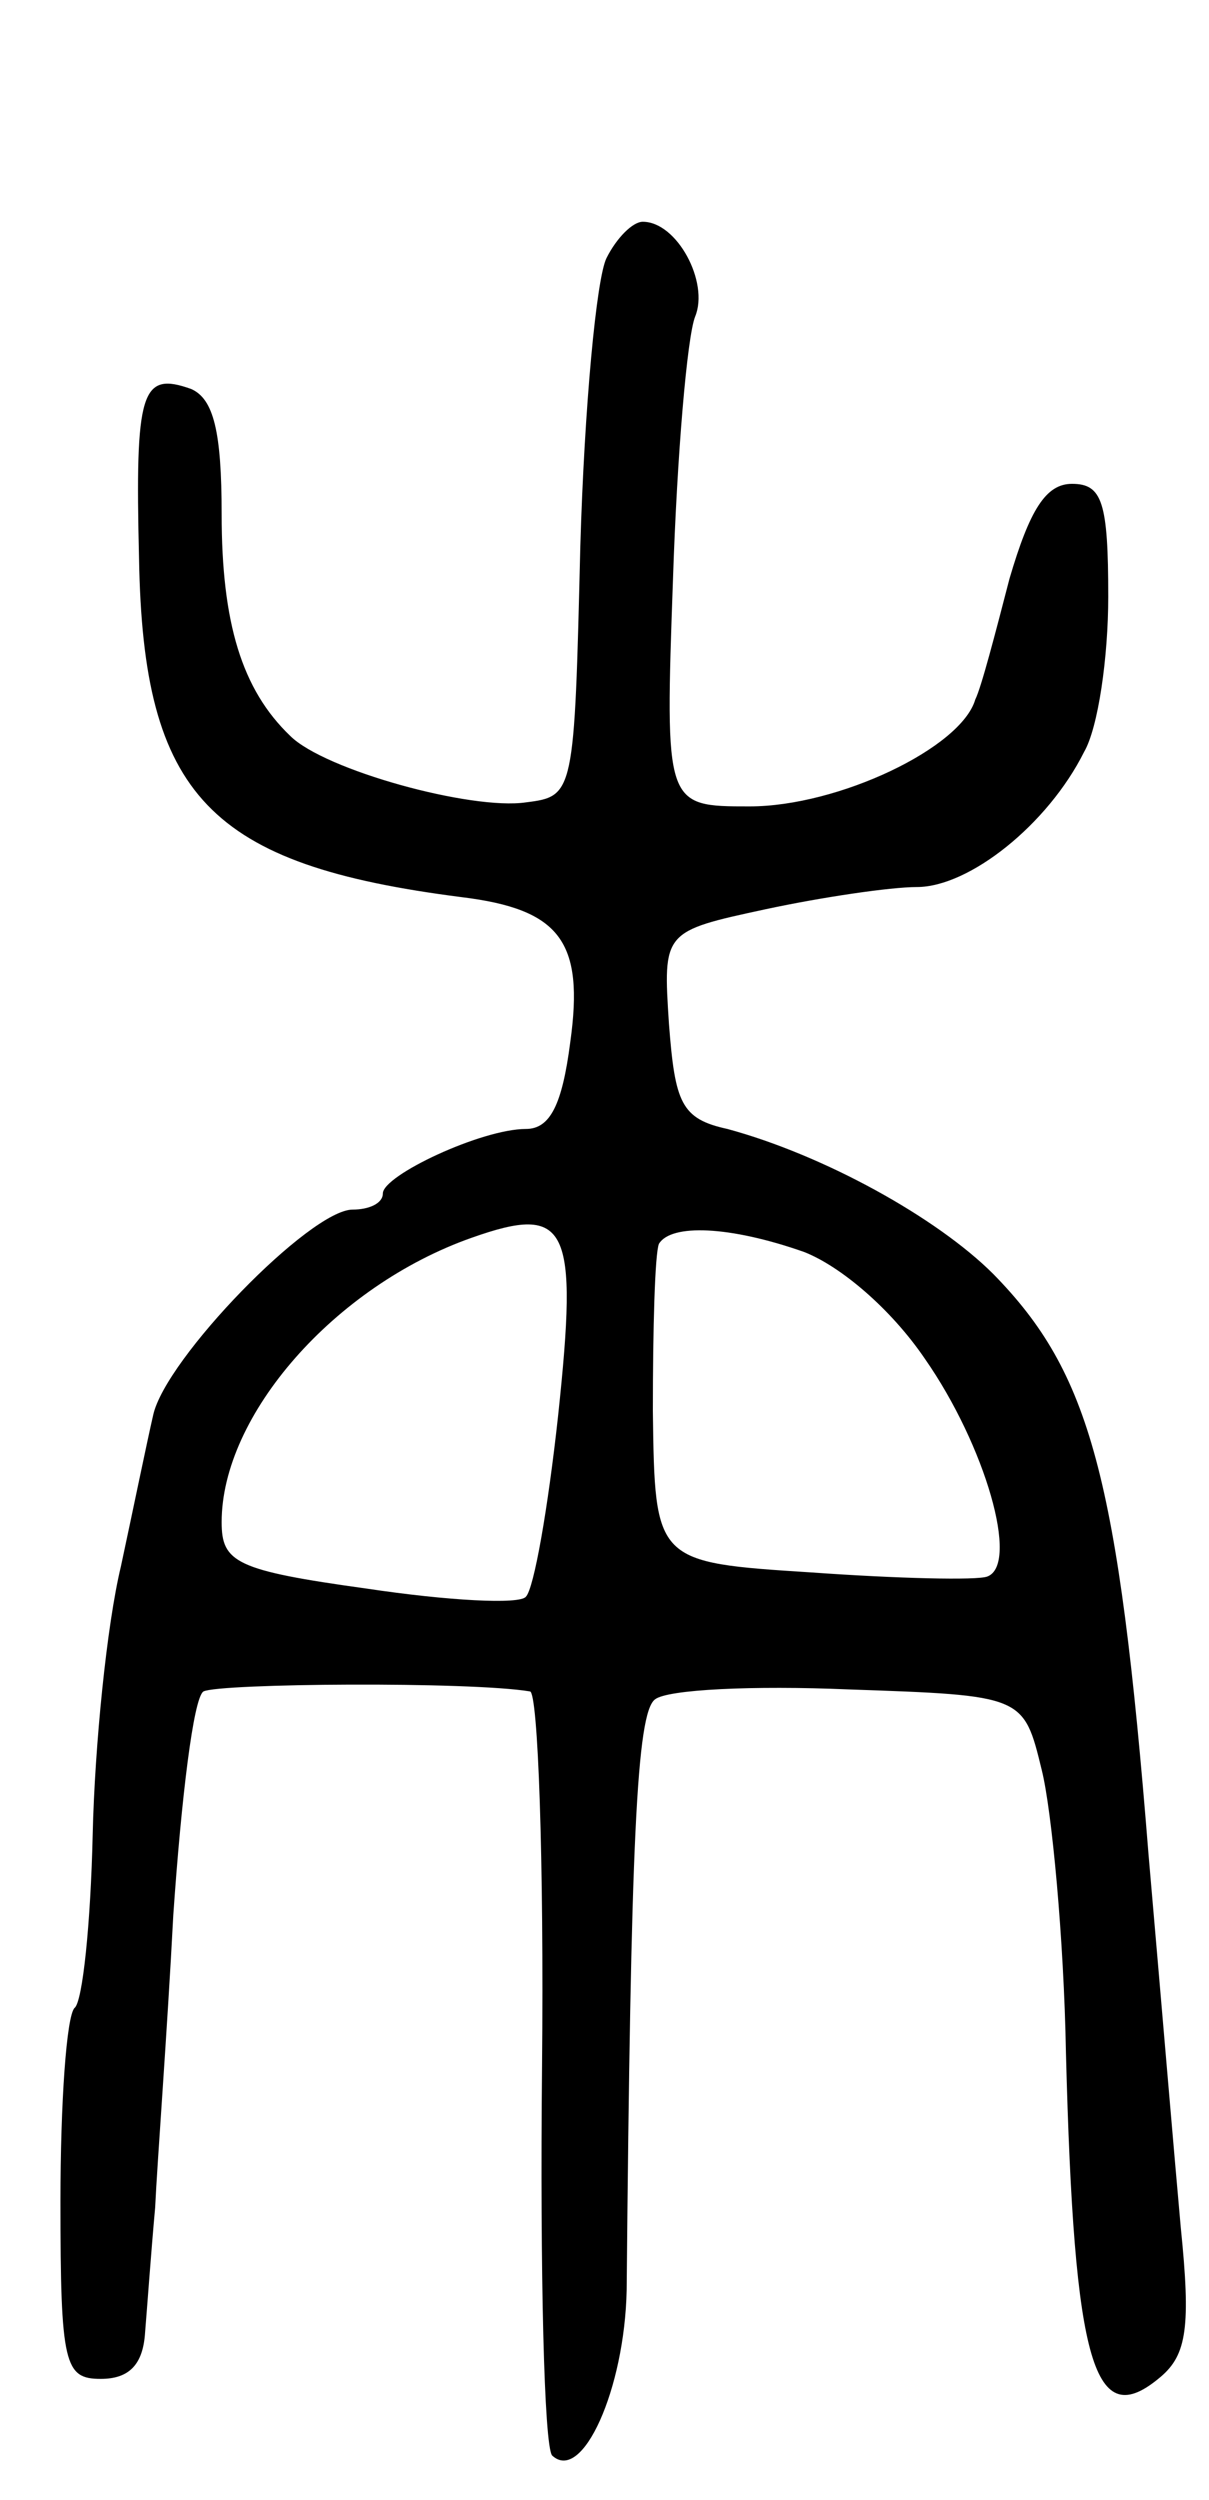 <svg version="1.0" xmlns="http://www.w3.org/2000/svg"
 width="60pt" height="124pt" viewBox="0 0 60 124"
 preserveAspectRatio="xMidYMid meet">
<g transform="translate(0,124) scale(0.1,-0.1)"
fill="#000000" stroke="none">
<path d="M301 1112 c-5 -10 -11 -74 -13 -143 -3 -123 -3 -124 -27 -127 -27 -4
-100 16 -117 33 -24 23 -34 56 -34 110 0 41 -4 57 -15 62 -25 9 -28 -1 -26
-84 2 -118 35 -152 160 -168 49 -6 61 -22 54 -72 -4 -31 -10 -43 -22 -43 -22
0 -71 -23 -71 -32 0 -5 -7 -8 -15 -8 -21 0 -93 -74 -99 -102 -3 -13 -10 -47
-16 -75 -7 -29 -13 -89 -14 -133 -1 -44 -5 -83 -9 -86 -4 -4 -7 -47 -7 -96 0
-81 2 -88 20 -88 14 0 21 7 22 23 1 12 3 40 5 62 1 22 6 87 9 145 4 58 10 108
15 111 8 4 132 5 162 0 4 0 7 -84 6 -186 -1 -102 1 -188 5 -193 15 -14 36 33
37 82 2 223 5 286 14 293 6 5 49 7 96 5 87 -3 87 -3 96 -40 5 -20 11 -84 12
-140 4 -156 14 -189 47 -161 13 11 15 25 10 74 -3 33 -10 116 -16 185 -15 188
-29 239 -77 288 -28 28 -84 59 -132 72 -23 5 -26 13 -29 52 -3 46 -3 46 48 57
28 6 62 11 75 11 26 0 65 31 83 67 7 12 12 47 12 77 0 47 -3 56 -18 56 -13 0
-21 -13 -31 -47 -7 -27 -14 -54 -17 -60 -7 -24 -68 -53 -112 -53 -42 0 -42 0
-38 113 2 61 7 120 11 130 7 17 -9 47 -26 47 -5 0 -13 -8 -18 -18z m-24 -574
c-5 -46 -12 -86 -16 -90 -3 -4 -39 -2 -79 4 -65 9 -72 13 -72 33 0 53 56 117
124 141 48 17 53 6 43 -88z m122 81 c18 -7 43 -28 60 -53 30 -43 47 -102 31
-108 -5 -2 -45 -1 -87 2 -78 5 -78 5 -79 80 0 41 1 78 3 83 6 10 35 9 72 -4z"/>
</g>
</svg>
